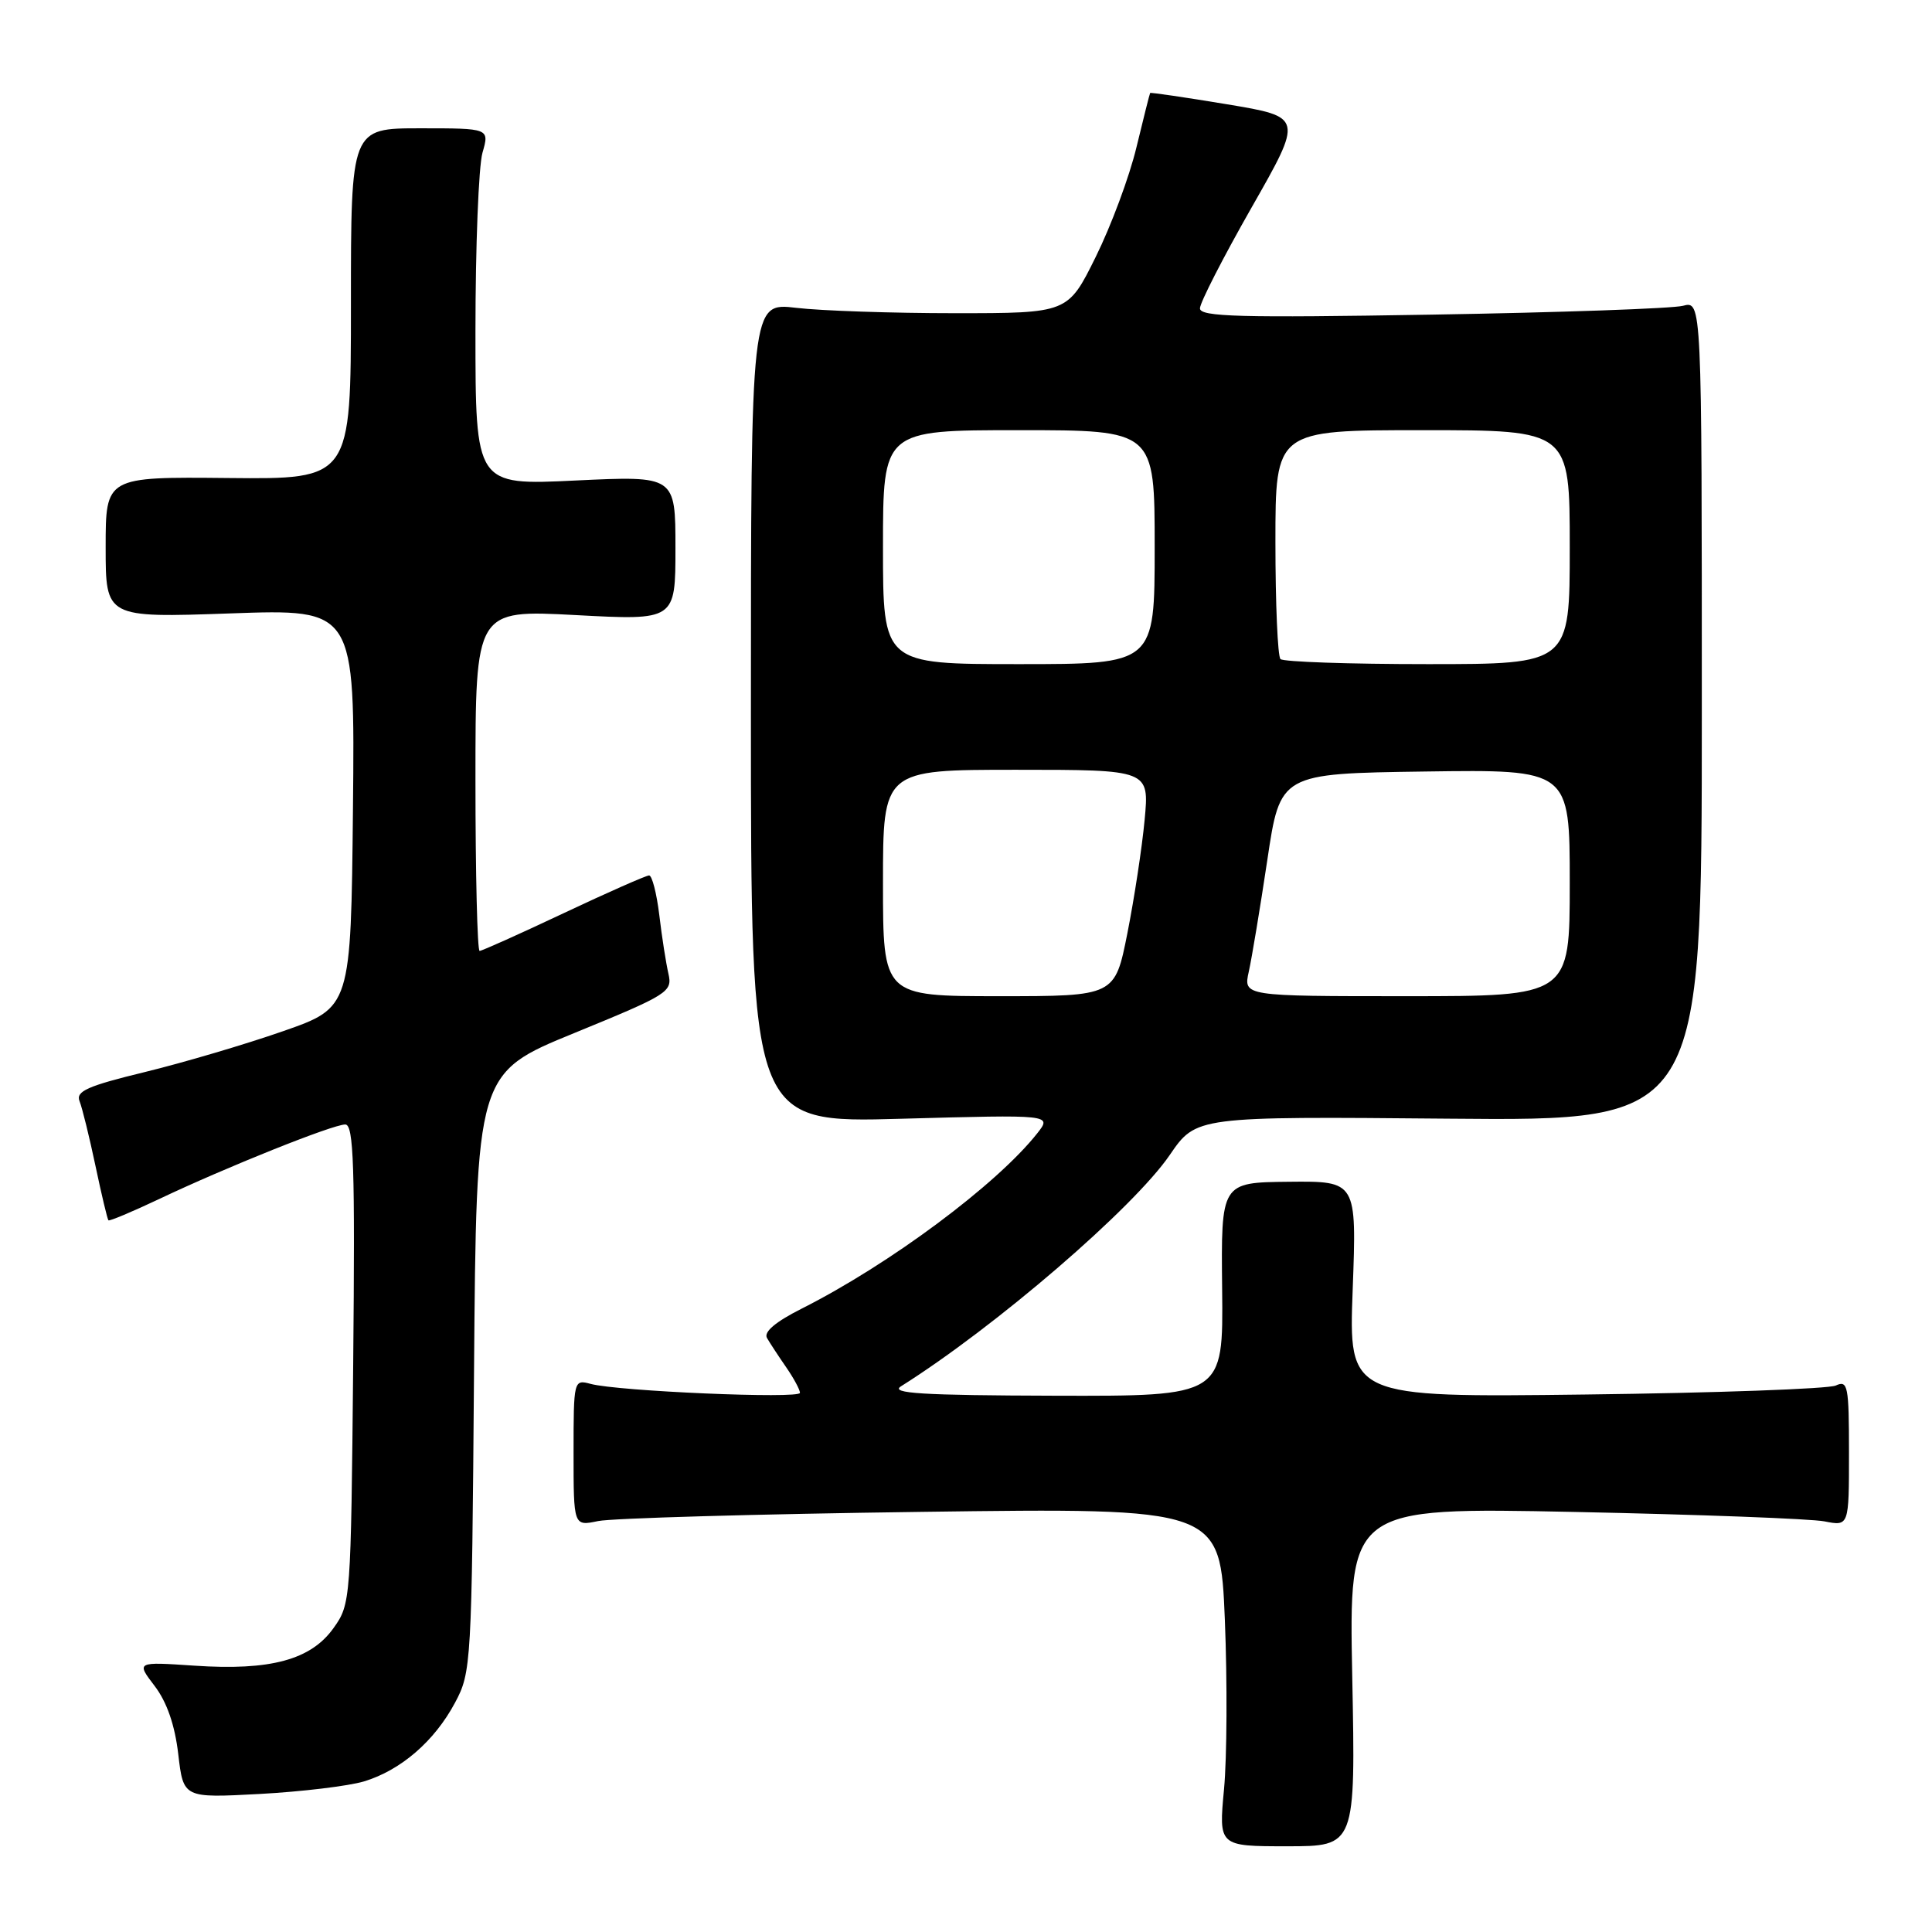 <?xml version="1.0" encoding="UTF-8" standalone="no"?>
<!DOCTYPE svg PUBLIC "-//W3C//DTD SVG 1.1//EN" "http://www.w3.org/Graphics/SVG/1.1/DTD/svg11.dtd" >
<svg xmlns="http://www.w3.org/2000/svg" xmlns:xlink="http://www.w3.org/1999/xlink" version="1.1" viewBox="0 0 256 256">
 <g >
 <path fill="currentColor"
d=" M 179.18 222.18 C 178.74 199.73 178.74 199.73 208.62 200.34 C 225.05 200.68 239.96 201.24 241.75 201.59 C 245.00 202.23 245.00 202.23 245.00 192.51 C 245.00 183.61 244.85 182.85 243.25 183.59 C 242.29 184.03 227.37 184.57 210.10 184.78 C 178.70 185.17 178.70 185.17 179.24 170.84 C 179.77 156.50 179.77 156.50 170.78 156.59 C 161.79 156.68 161.79 156.68 161.94 170.84 C 162.09 185.00 162.09 185.00 139.80 184.94 C 122.14 184.89 117.89 184.63 119.39 183.69 C 131.87 175.84 150.19 160.07 155.00 153.04 C 158.50 147.93 158.50 147.93 192.00 148.23 C 225.50 148.53 225.50 148.53 225.50 94.20 C 225.50 39.86 225.50 39.86 223.00 40.52 C 221.62 40.88 206.66 41.41 189.75 41.69 C 164.28 42.12 159.00 41.98 159.00 40.86 C 159.00 40.11 162.08 34.10 165.84 27.50 C 172.68 15.50 172.68 15.50 162.60 13.82 C 157.06 12.90 152.47 12.23 152.40 12.32 C 152.33 12.42 151.52 15.67 150.58 19.54 C 149.65 23.42 147.22 29.94 145.19 34.04 C 141.50 41.50 141.50 41.50 126.50 41.50 C 118.25 41.50 108.80 41.18 105.50 40.79 C 99.50 40.08 99.50 40.08 99.50 94.44 C 99.50 148.80 99.50 148.80 119.45 148.24 C 139.39 147.69 139.39 147.69 137.45 150.16 C 132.09 156.95 117.88 167.53 106.21 173.41 C 102.76 175.15 101.17 176.49 101.63 177.29 C 102.01 177.95 103.15 179.69 104.16 181.15 C 105.17 182.61 106.00 184.15 106.00 184.56 C 106.00 185.38 81.87 184.35 78.25 183.37 C 76.03 182.77 76.00 182.89 76.00 192.50 C 76.00 202.23 76.00 202.23 79.25 201.55 C 81.04 201.17 100.32 200.62 122.10 200.33 C 161.69 199.80 161.69 199.80 162.30 214.65 C 162.63 222.82 162.58 232.91 162.19 237.07 C 161.48 244.64 161.48 244.64 170.55 244.64 C 179.62 244.64 179.62 244.64 179.18 222.18 Z  M 48.22 236.05 C 53.11 234.57 57.57 230.72 60.29 225.62 C 62.45 221.60 62.51 220.52 62.81 181.85 C 63.12 142.19 63.12 142.19 76.13 136.87 C 88.58 131.77 89.12 131.43 88.57 129.02 C 88.25 127.63 87.70 124.14 87.36 121.25 C 87.01 118.36 86.40 116.00 86.01 116.00 C 85.62 116.00 80.52 118.25 74.69 121.00 C 68.87 123.75 63.85 126.00 63.55 126.00 C 63.25 126.00 63.00 115.83 63.00 103.40 C 63.00 80.80 63.00 80.80 76.25 81.50 C 89.50 82.21 89.50 82.21 89.50 72.63 C 89.50 63.04 89.50 63.04 76.25 63.67 C 63.00 64.31 63.00 64.31 63.00 43.90 C 63.00 32.67 63.42 22.03 63.93 20.24 C 64.86 17.00 64.86 17.00 55.68 17.00 C 46.50 17.00 46.50 17.00 46.50 40.25 C 46.50 63.50 46.50 63.50 30.25 63.34 C 14.00 63.18 14.00 63.18 14.00 72.52 C 14.00 81.86 14.00 81.86 30.52 81.28 C 47.03 80.69 47.03 80.69 46.77 107.10 C 46.50 133.50 46.50 133.50 37.50 136.64 C 32.55 138.37 24.32 140.80 19.20 142.05 C 11.58 143.90 10.02 144.60 10.54 145.91 C 10.89 146.78 11.84 150.64 12.65 154.48 C 13.46 158.32 14.23 161.56 14.37 161.70 C 14.50 161.83 17.51 160.57 21.06 158.89 C 29.94 154.67 44.10 149.00 45.75 149.00 C 46.87 149.00 47.05 154.53 46.80 180.75 C 46.50 212.05 46.47 212.55 44.20 215.72 C 41.20 219.94 35.83 221.39 25.77 220.71 C 18.04 220.19 18.04 220.19 20.49 223.40 C 22.11 225.52 23.17 228.58 23.62 232.43 C 24.30 238.25 24.30 238.25 34.40 237.71 C 39.96 237.41 46.17 236.66 48.22 236.05 Z  M 117.00 117.00 C 117.00 102.00 117.00 102.00 134.64 102.00 C 152.29 102.00 152.29 102.00 151.67 108.63 C 151.33 112.28 150.30 119.03 149.39 123.63 C 147.73 132.00 147.73 132.00 132.36 132.00 C 117.00 132.00 117.00 132.00 117.00 117.00 Z  M 165.47 128.75 C 165.87 126.96 166.97 120.33 167.92 114.00 C 169.63 102.50 169.63 102.50 188.82 102.23 C 208.00 101.96 208.00 101.96 208.00 116.98 C 208.00 132.00 208.00 132.00 186.38 132.00 C 164.75 132.00 164.75 132.00 165.47 128.75 Z  M 117.00 72.50 C 117.00 57.00 117.00 57.00 135.00 57.00 C 153.00 57.00 153.00 57.00 153.00 72.50 C 153.00 88.00 153.00 88.00 135.00 88.00 C 117.00 88.00 117.00 88.00 117.00 72.50 Z  M 169.67 87.33 C 169.30 86.97 169.00 79.99 169.00 71.83 C 169.00 57.00 169.00 57.00 188.50 57.00 C 208.00 57.00 208.00 57.00 208.00 72.50 C 208.00 88.00 208.00 88.00 189.17 88.00 C 178.81 88.00 170.03 87.70 169.67 87.33 Z "/>
</g>
</svg>